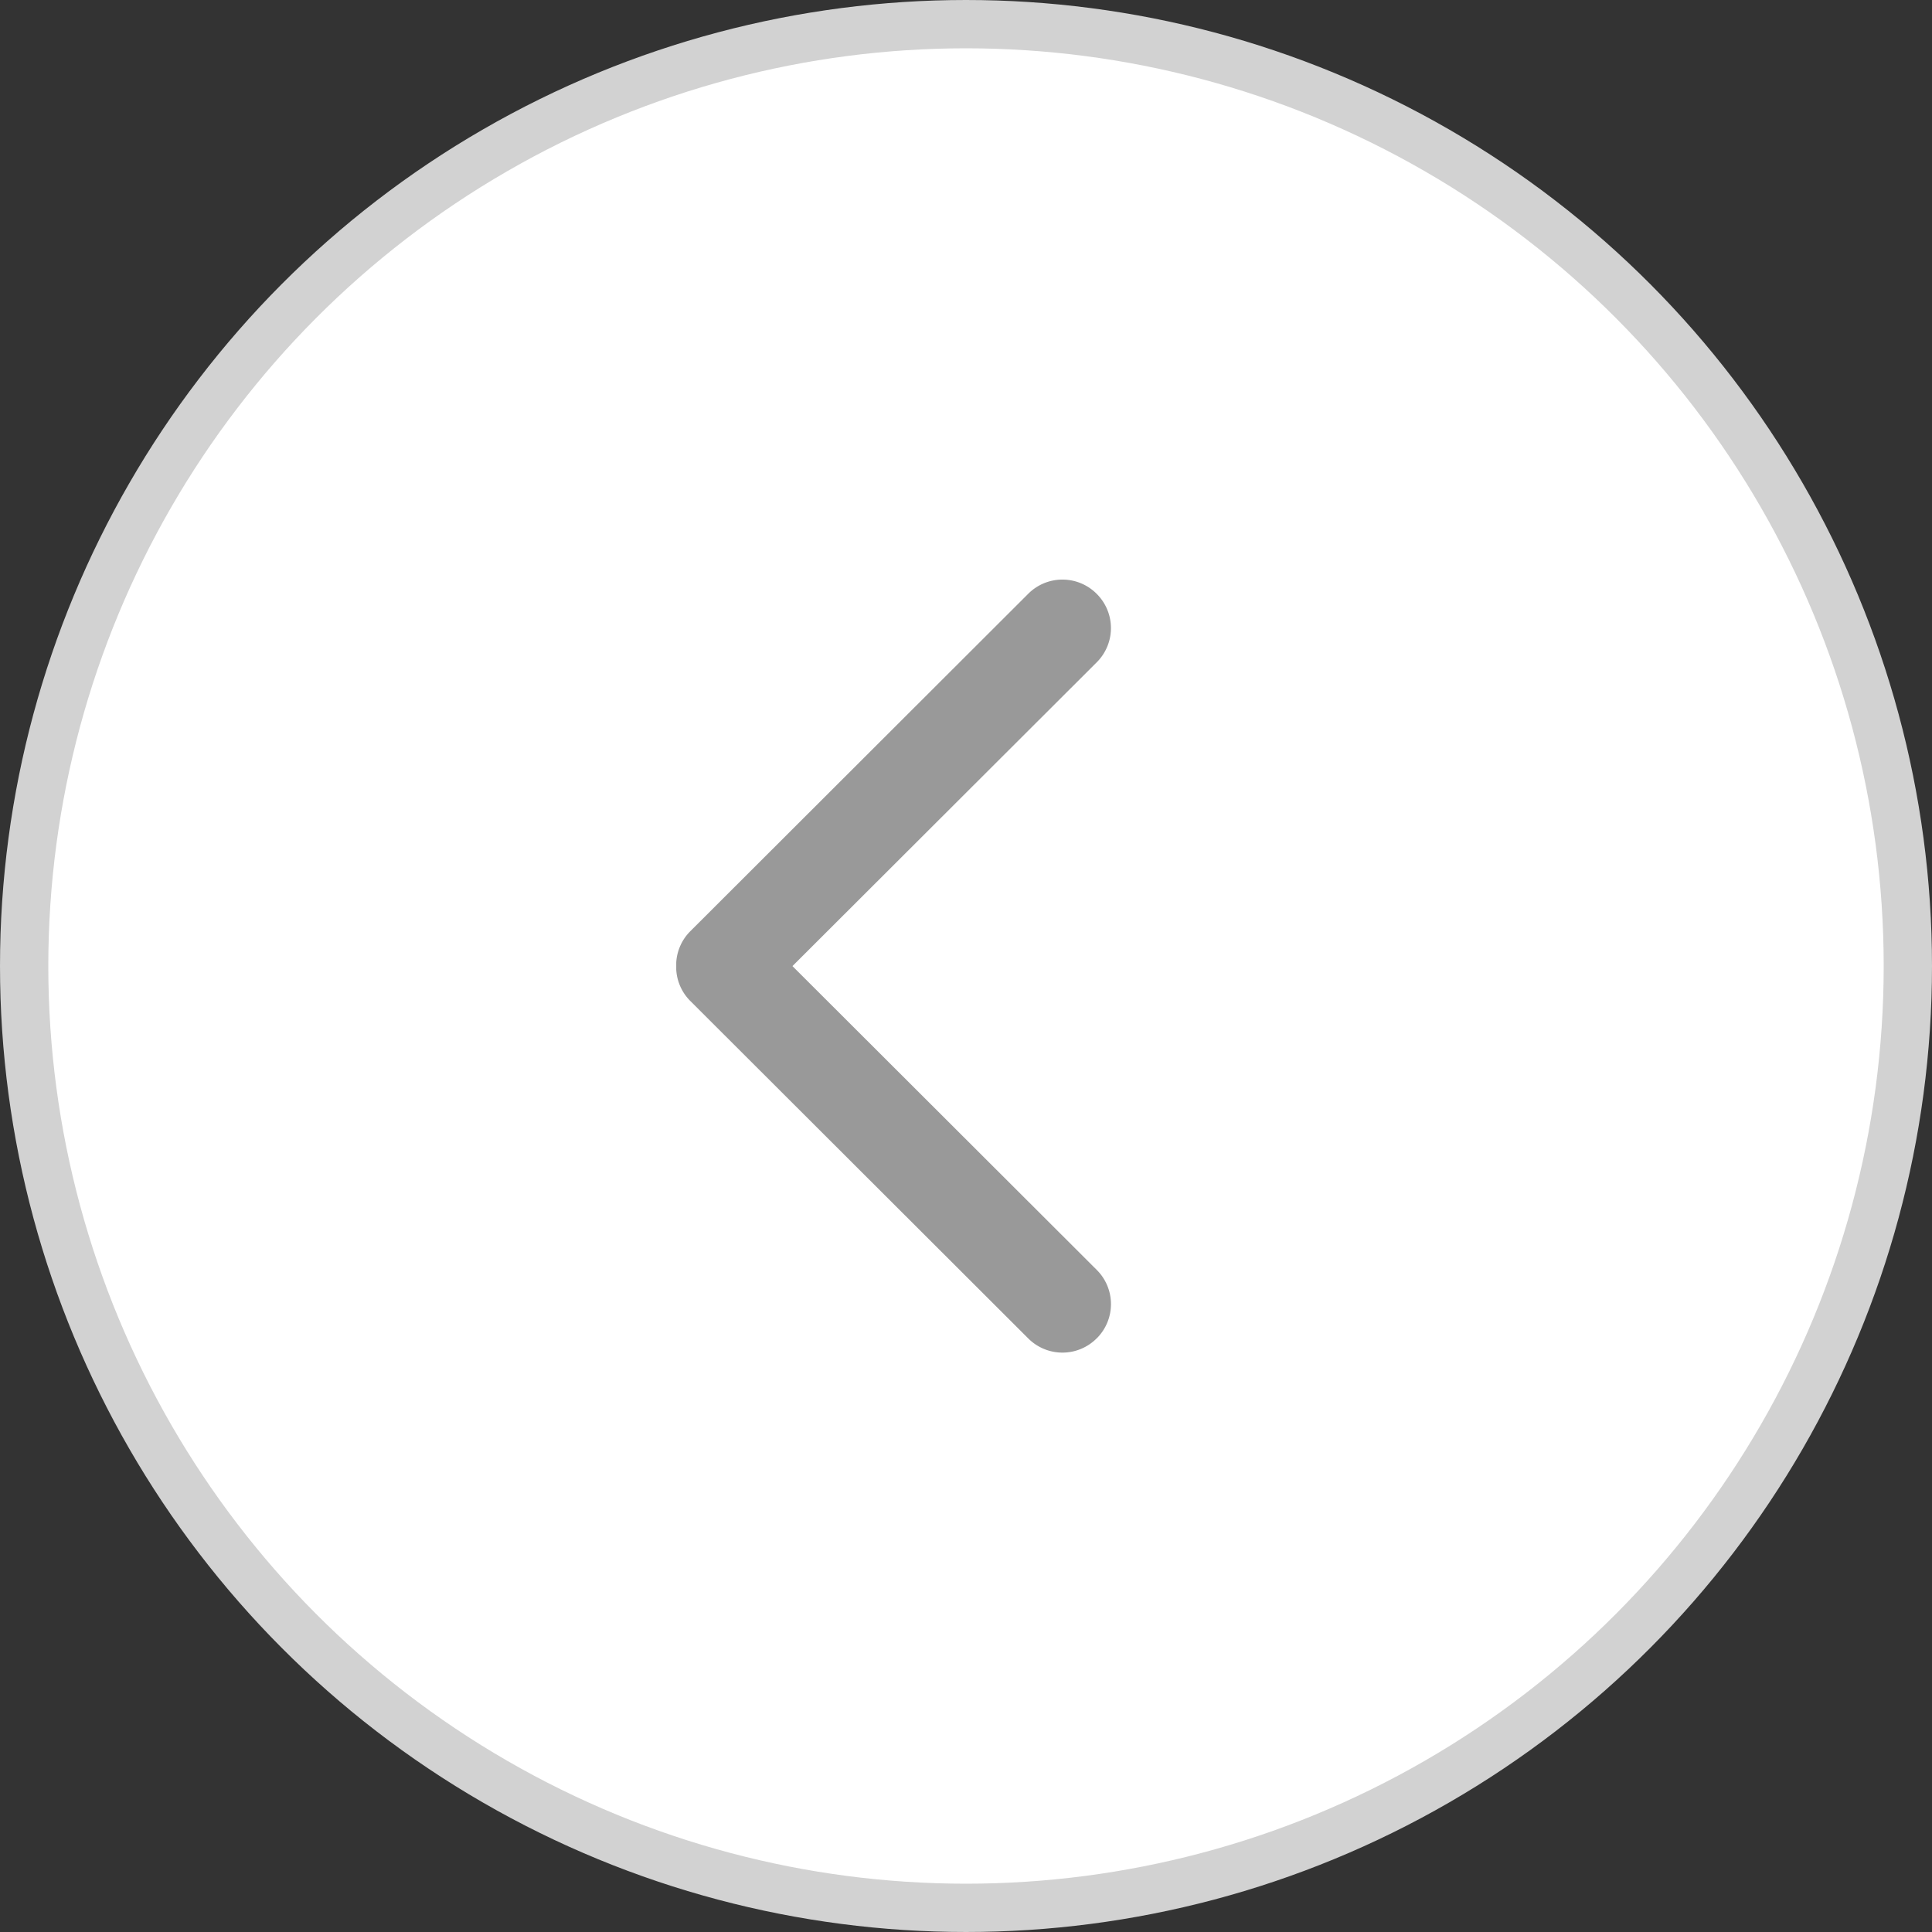 <svg height="40" viewBox="0 0 40 40" width="40" xmlns="http://www.w3.org/2000/svg"><rect x="0" y="0" width="40" height="40" fill="#333333" stroke="none"/><g fill="none" fill-rule="evenodd"><circle cx="20" cy="20" fill="#fff" r="19.5" stroke="#d2d2d2"/><path d="m14.001 20.077a.996.996 0 0 0 .292.648l6.997 6.987a1 1 0 0 0 1.413 0l.006-.005a1 1 0 0 0 -.002-1.415l-6.3-6.29 6.3-6.29a1 1 0 0 0 0-1.416l-.004-.004a1 1 0 0 0 -1.413 0l-6.997 6.987a.996.996 0 0 0 -.292.648z" fill="#999"/></g></svg>
